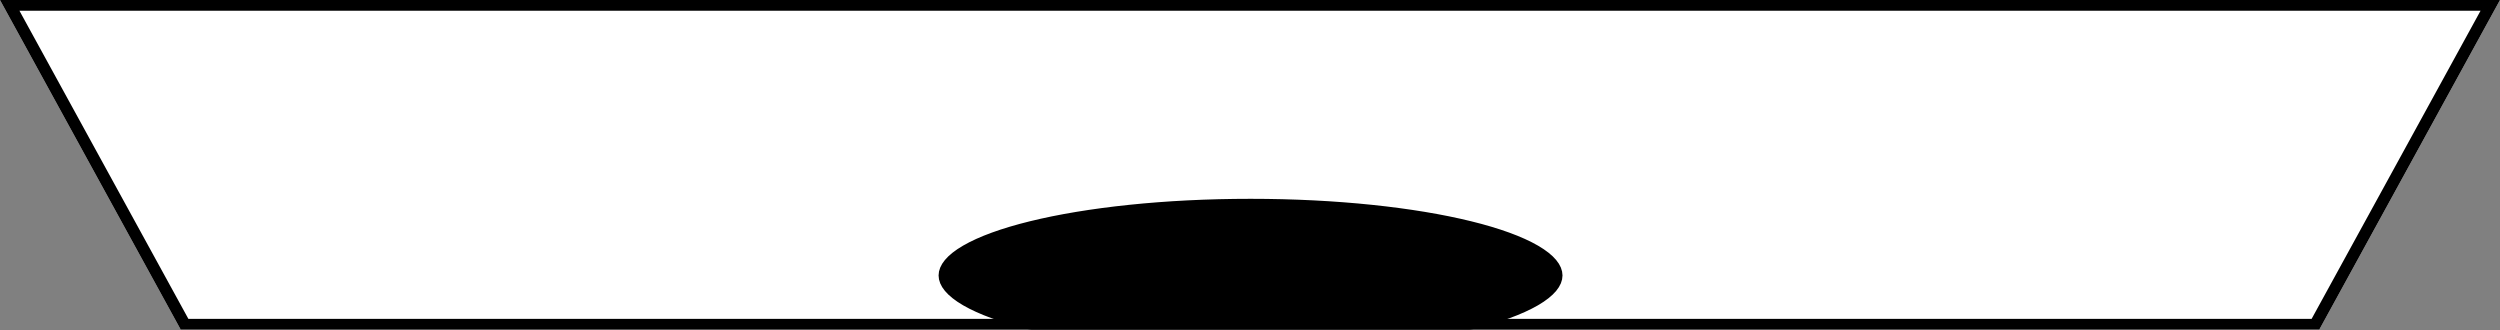 <svg width="1165" height="154" viewBox="0 0 1165 154" fill="none" xmlns="http://www.w3.org/2000/svg">
<rect x="0" y="0" width="1165" height="154" fill="#808080" stroke="none"/>
<path d="M84.217 153.6L-6.71407e-06 9.15527e-05L1165 4.0629e-05L1080.78 153.6L84.217 153.6Z" fill="white"/>
<path fill-rule="evenodd" clip-rule="evenodd" d="M87.79 148.6L1077.21 148.6L1155.94 5L9.056 5L87.79 148.6ZM84.217 153.6L1080.78 153.6L1165 4.0629e-05L-6.71407e-06 9.15527e-05L84.217 153.6Z" fill="black"/>
<mask id="mask0_475_680" style="mask-type:alpha" maskUnits="userSpaceOnUse" x="0" y="0" width="1165" height="154">
<path d="M1079.3 151.1L85.697 151.1L4.222 2.5L1160.78 2.5L1079.3 151.1Z" fill="white" stroke="black" stroke-width="5"/>
</mask>
<g mask="url(#mask0_475_680)">
<path d="M582.753 95.148C622.756 95.148 658.889 99.134 684.95 105.536C698 108.742 708.384 112.521 715.445 116.622C722.686 120.828 725.625 124.882 725.625 128.362C725.625 131.842 722.686 135.896 715.445 140.102C708.384 144.203 698 147.982 684.95 151.188C658.889 157.591 622.756 161.576 582.753 161.576C542.749 161.576 506.616 157.591 480.555 151.188C467.506 147.982 457.121 144.203 450.06 140.102C442.819 135.896 439.88 131.842 439.88 128.362C439.88 124.882 442.819 120.828 450.06 116.622C457.121 112.521 467.506 108.742 480.555 105.536C506.616 99.134 542.749 95.148 582.753 95.148Z" fill="black" stroke="black" stroke-width="5"/>
</g>
</svg>
